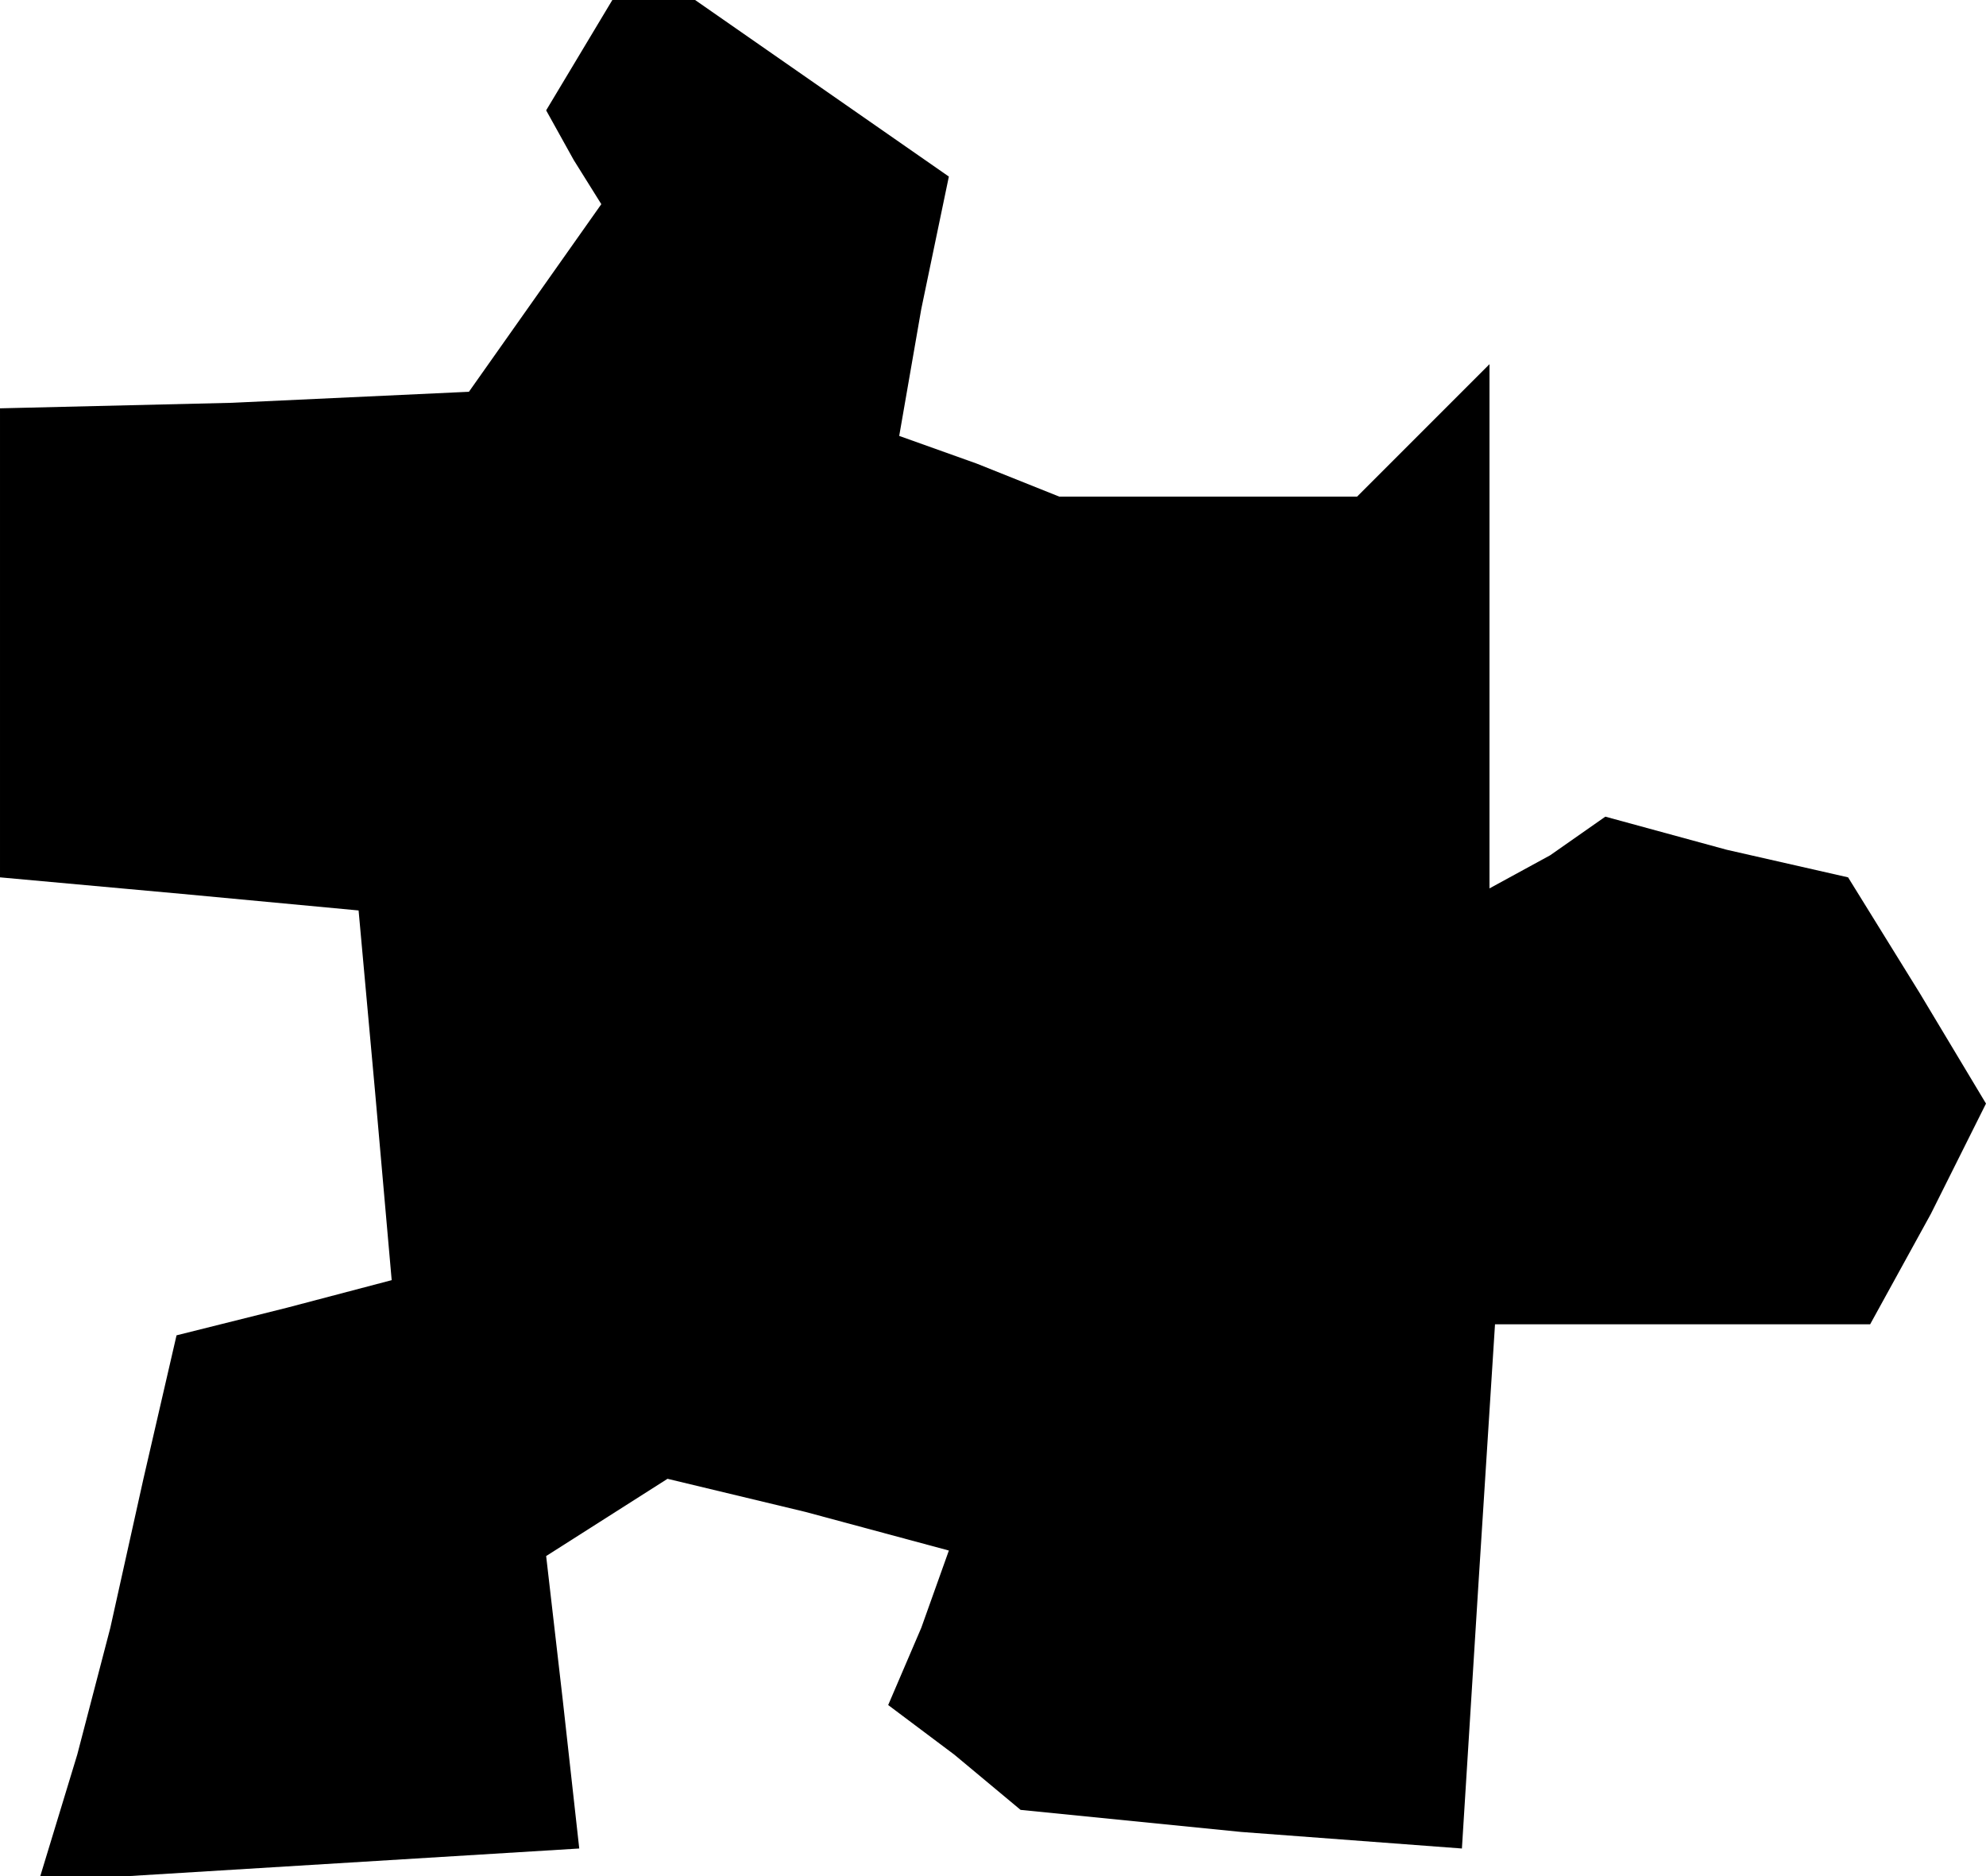 <?xml version="1.0" standalone="no"?>
<!DOCTYPE svg PUBLIC "-//W3C//DTD SVG 20010904//EN"
 "http://www.w3.org/TR/2001/REC-SVG-20010904/DTD/svg10.dtd">
<svg version="1.0" xmlns="http://www.w3.org/2000/svg"
 width="36pt" height="34pt" viewBox="0 0 36 34"
 preserveAspectRatio="xMidYMid meet">
<g transform="translate(0,34) scale(0.1,-0.1)"
fill="#000000" stroke="none">
<path d="M105 330 l-6 -10 5 -9 5 -8 -12 -17 -12 -17 -43 -2 -42 -1 0 -42 0
-43 33 -3 32 -3 3 -33 3 -34 -19 -5 -20 -5 -6 -26 -6 -27 -6 -23 -7 -23 49 3
49 3 -3 27 -3 26 11 7 11 7 25 -6 26 -7 -5 -14 -6 -14 12 -9 12 -10 40 -4 40
-3 3 48 3 47 34 0 34 0 11 20 10 20 -12 20 -13 21 -22 5 -22 6 -10 -7 -11 -6
0 47 0 48 -12 -12 -12 -12 -27 0 -27 0 -15 6 -14 5 4 23 5 24 -23 16 -23 16
-8 0 -7 0 -6 -10z"/>
</g>
</svg>
